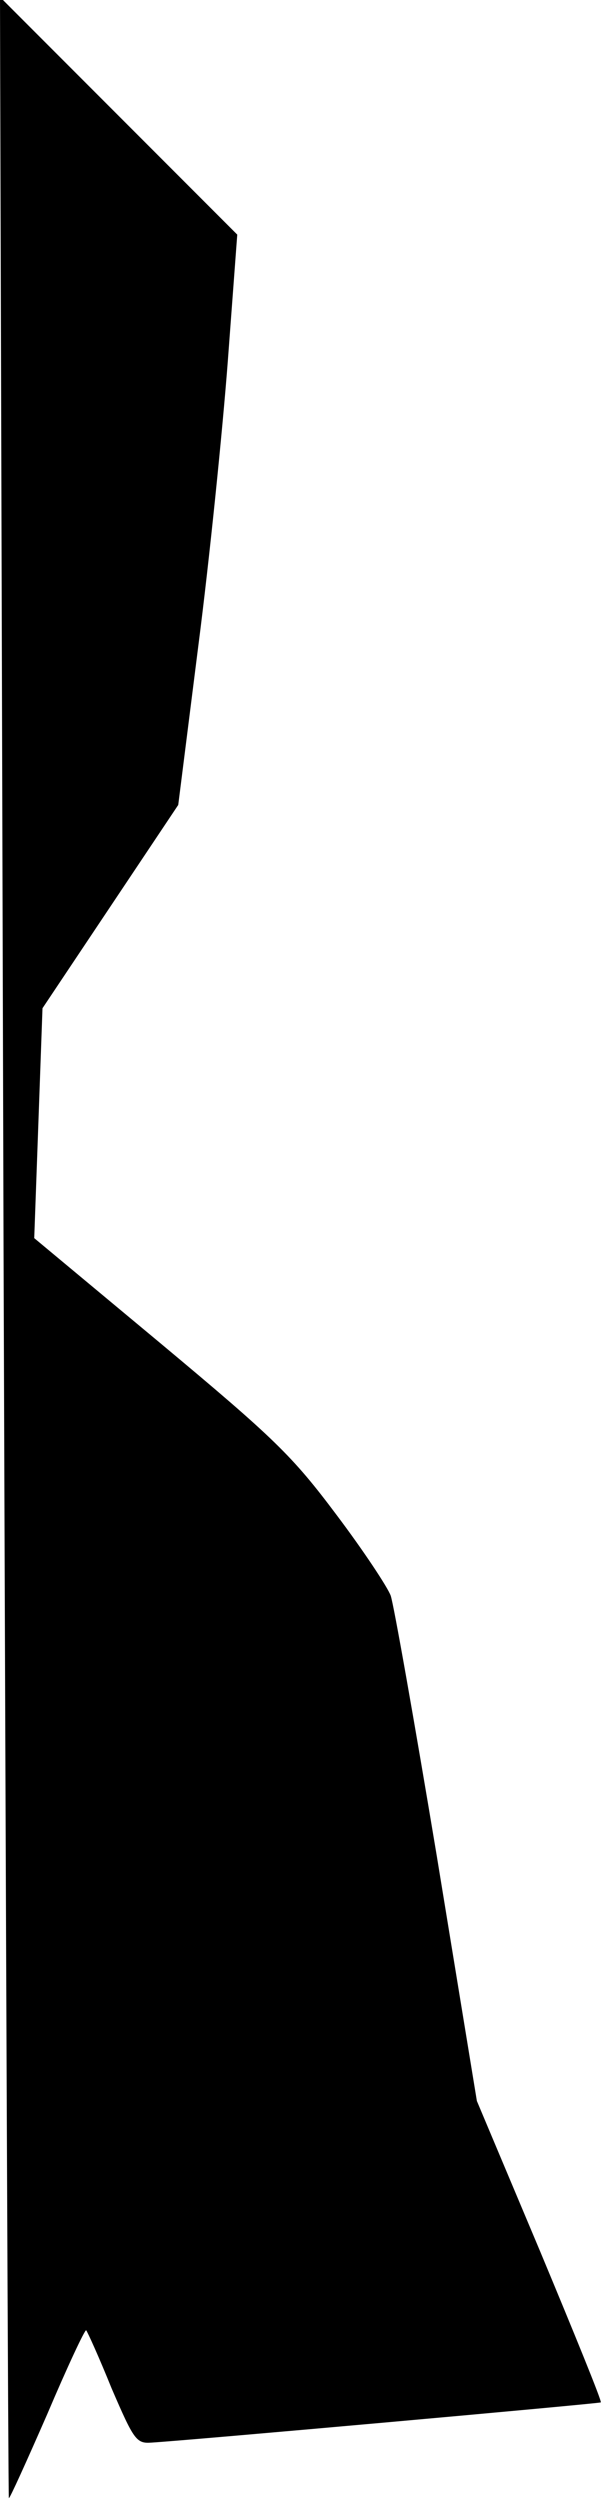 <?xml version="1.0" standalone="no"?>
<!DOCTYPE svg PUBLIC "-//W3C//DTD SVG 20010904//EN"
 "http://www.w3.org/TR/2001/REC-SVG-20010904/DTD/svg10.dtd">
<svg version="1.0" xmlns="http://www.w3.org/2000/svg"
 width="102pt" height="423pt" viewBox="0 0 102 423"
 preserveAspectRatio="xMidYMid meet">
<g transform="translate(0,423) scale(0.1,-0.1)"
fill="#000000" stroke="none">
<path fill="#000000" stroke="none" d="M6 2120 c4 -1163 8 -2116 9 -2117 1 -2
30 62 65 142 34 80 64 144 66 142 2 -2 22 -46 43 -98 38 -88 42 -94 68 -92 66
4 758 66 761 68 2 2 -45 117 -103 256 l-107 254 -68 415 c-38 228 -73 426 -78
440 -5 14 -46 76 -92 137 -75 100 -105 129 -298 290 l-214 178 7 194 7 195
115 172 115 172 34 269 c19 147 41 364 50 482 l16 214 -201 201 -201 201 6
-2115z"/>
</g>
</svg>
